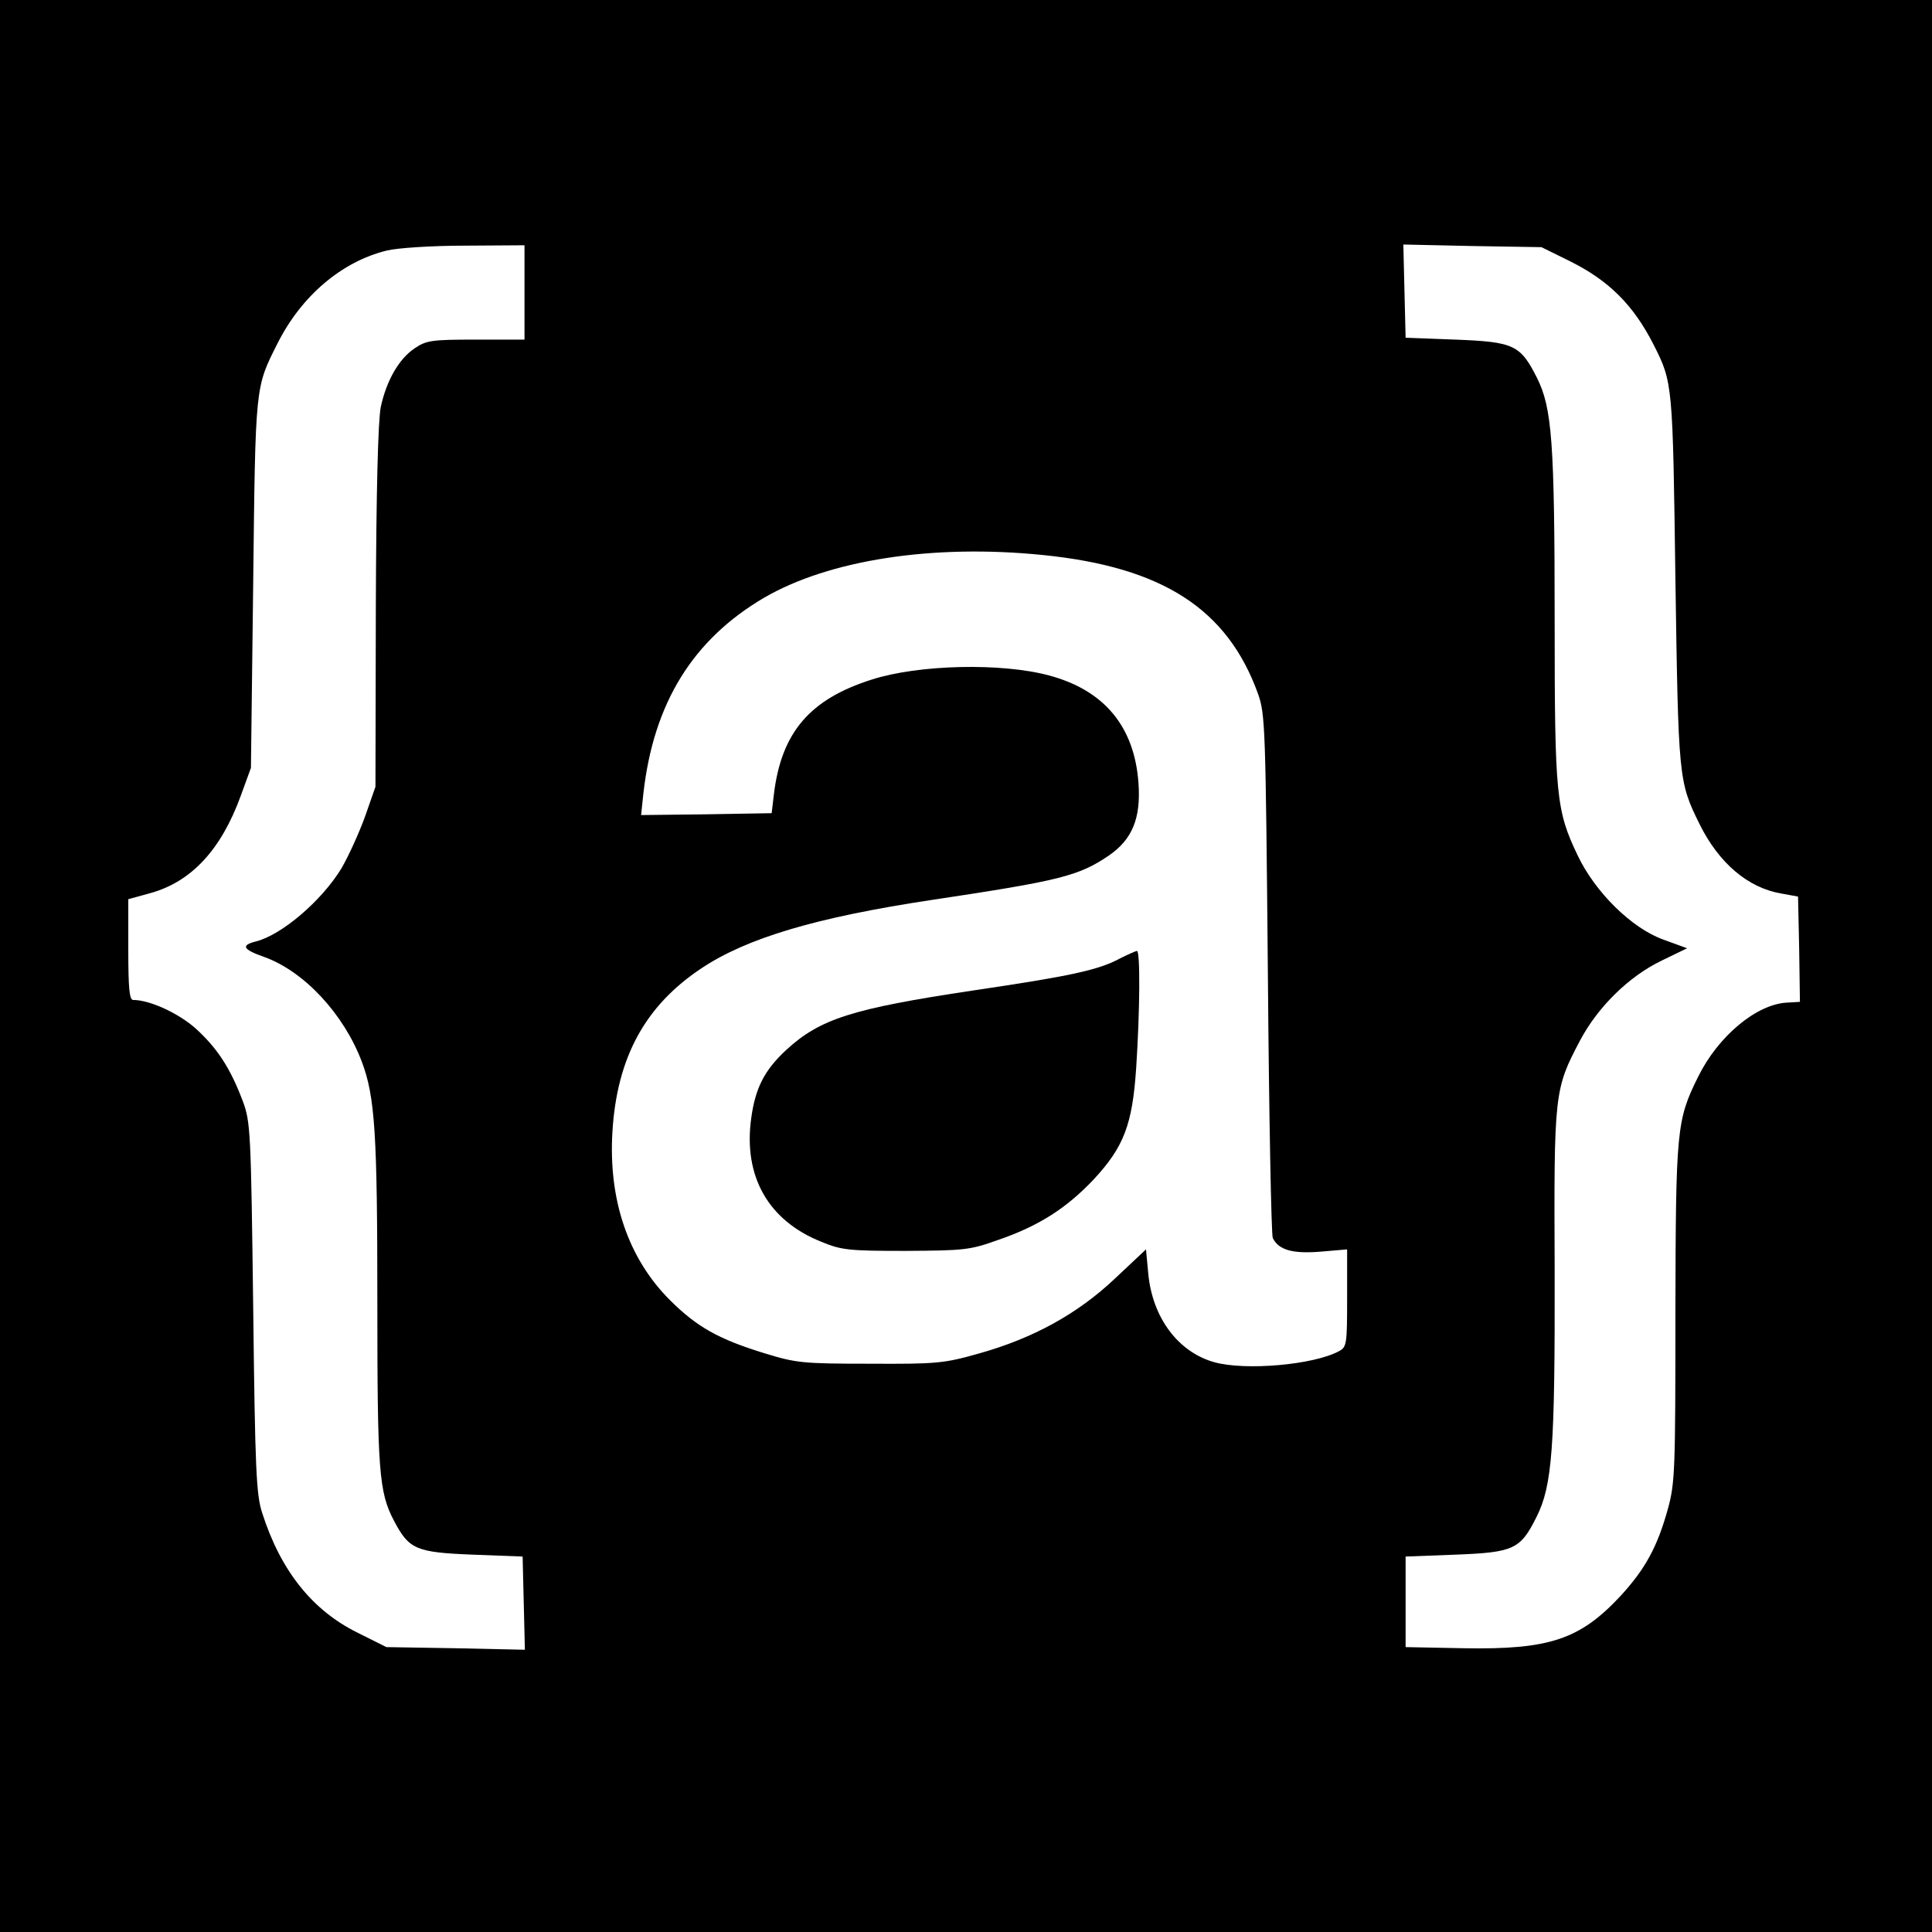 <?xml version="1.0" standalone="no"?>
<!DOCTYPE svg PUBLIC "-//W3C//DTD SVG 20010904//EN"
 "http://www.w3.org/TR/2001/REC-SVG-20010904/DTD/svg10.dtd">
<svg version="1.0" xmlns="http://www.w3.org/2000/svg"
 width="512pt" height="512pt" viewBox="0 0 512 512"
 preserveAspectRatio="xMidYMid meet">
<g transform="translate(0,512) scale(0.1,-0.1)"
fill="#000000" stroke="none">
<path d="M0 2560 l0 -2560 2560 0 2560 0 0 2560 0 2560 -2560 0 -2560 0 0
-2560z m1390 1785 l0 -125 -129 0 c-117 0 -131 -2 -162 -23 -42 -28 -75 -86
-90 -156 -7 -36 -12 -220 -13 -530 l-1 -476 -28 -80 c-16 -44 -44 -105 -62
-136 -53 -87 -159 -177 -227 -194 -40 -10 -35 -21 22 -41 106 -38 211 -151
259 -278 35 -93 41 -192 41 -635 0 -449 4 -505 44 -581 40 -76 58 -84 209 -90
l132 -5 3 -123 3 -124 -184 4 -183 3 -76 38 c-120 59 -204 164 -253 317 -16
48 -19 115 -24 545 -6 470 -7 492 -28 548 -33 87 -67 139 -124 191 -46 41
-122 76 -166 76 -10 0 -13 30 -13 133 l0 134 58 16 c109 30 188 115 240 258
l27 74 6 490 c6 529 5 517 65 636 63 125 170 216 289 245 28 7 121 13 208 13
l157 1 0 -125z m2770 83 c103 -51 169 -116 223 -223 50 -99 50 -103 57 -620 8
-527 8 -536 64 -649 51 -103 128 -169 217 -184 l44 -8 3 -139 2 -140 -34 -2
c-81 -4 -183 -89 -236 -197 -57 -115 -59 -139 -60 -626 0 -416 -1 -450 -20
-519 -28 -101 -60 -159 -125 -230 -108 -116 -189 -143 -416 -139 l-154 3 0
120 0 120 132 5 c155 6 172 14 215 100 42 84 49 183 48 654 -2 470 -1 479 67
608 47 89 129 170 216 212 l68 33 -63 23 c-84 30 -181 126 -227 223 -57 119
-61 158 -61 617 0 480 -7 569 -47 649 -44 87 -61 95 -216 101 l-132 5 -3 123
-3 124 183 -4 183 -3 75 -37z m-1395 -779 c316 -32 488 -143 569 -368 19 -54
20 -86 26 -741 3 -377 9 -692 13 -701 16 -32 53 -42 127 -36 l70 6 0 -129 c0
-123 -1 -130 -22 -141 -67 -36 -247 -52 -330 -29 -96 27 -164 118 -175 235
l-6 64 -82 -77 c-99 -94 -218 -159 -361 -199 -92 -26 -111 -28 -289 -27 -179
0 -195 2 -280 28 -120 37 -178 69 -250 141 -110 110 -163 265 -152 446 12 197
87 334 236 433 120 80 304 135 610 181 339 51 389 63 470 118 62 43 85 99 78
193 -11 149 -91 245 -237 284 -126 34 -346 29 -470 -11 -164 -52 -239 -140
-259 -303 l-6 -51 -173 -3 -173 -2 6 57 c27 240 131 408 320 519 172 100 447
143 740 113z"/>
<path d="M2968 2580 c-57 -31 -133 -47 -390 -85 -320 -48 -405 -75 -495 -158
-56 -52 -81 -99 -92 -179 -22 -155 45 -273 186 -329 53 -22 73 -24 223 -24
155 1 170 2 245 29 108 37 181 84 253 160 80 86 103 145 113 296 10 152 11
310 2 310 -5 -1 -25 -10 -45 -20z"/>
</g>
</svg>
